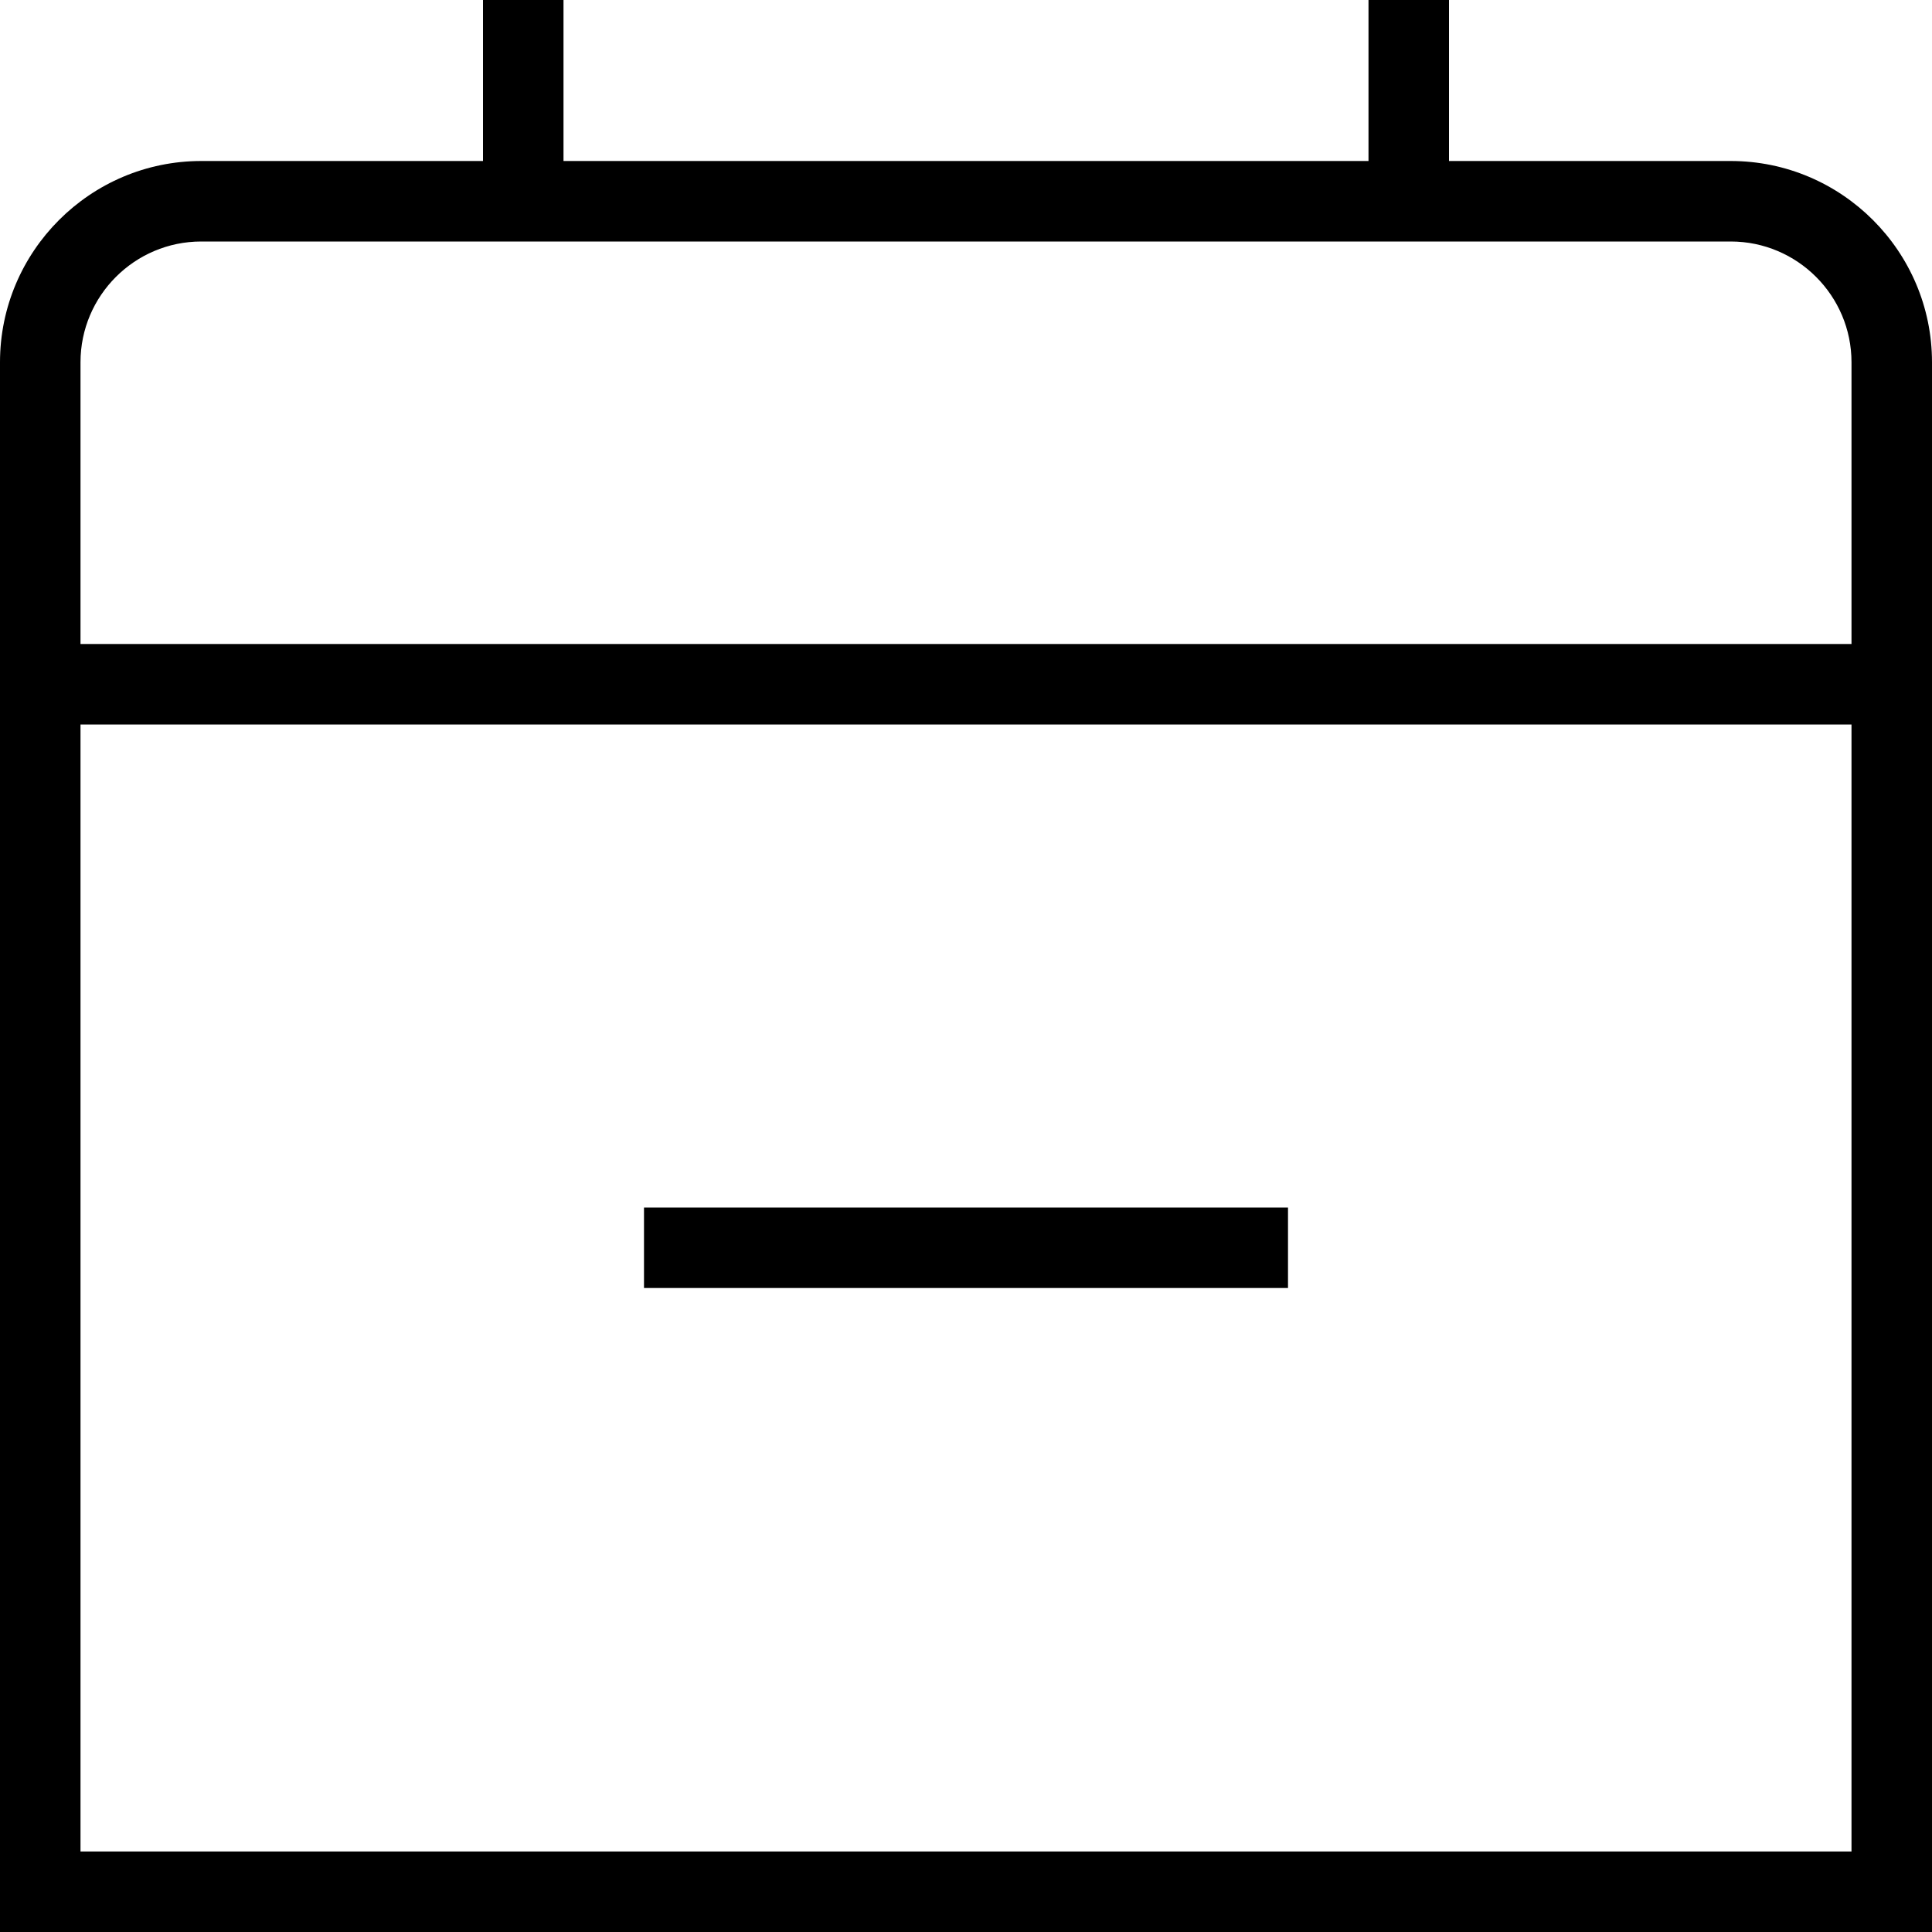 <?xml version="1.0" encoding="UTF-8"?>
<svg xmlns="http://www.w3.org/2000/svg" id="Layer_1" data-name="Layer 1" viewBox="0 0 24 24" width="512" height="512"><path d="M21.5,2h-3.5V0h-1V2H7V0h-1V2H2.5C1.122,2,0,3.122,0,4.5V24H24V4.5c0-1.378-1.122-2.5-2.5-2.5ZM2.5,3H21.5c.827,0,1.5,.673,1.5,1.5v3.5H1v-3.5c0-.827,.673-1.5,1.5-1.5ZM1,23V9H23v14H1Zm7-8h8v1H8v-1Z"/></svg>
